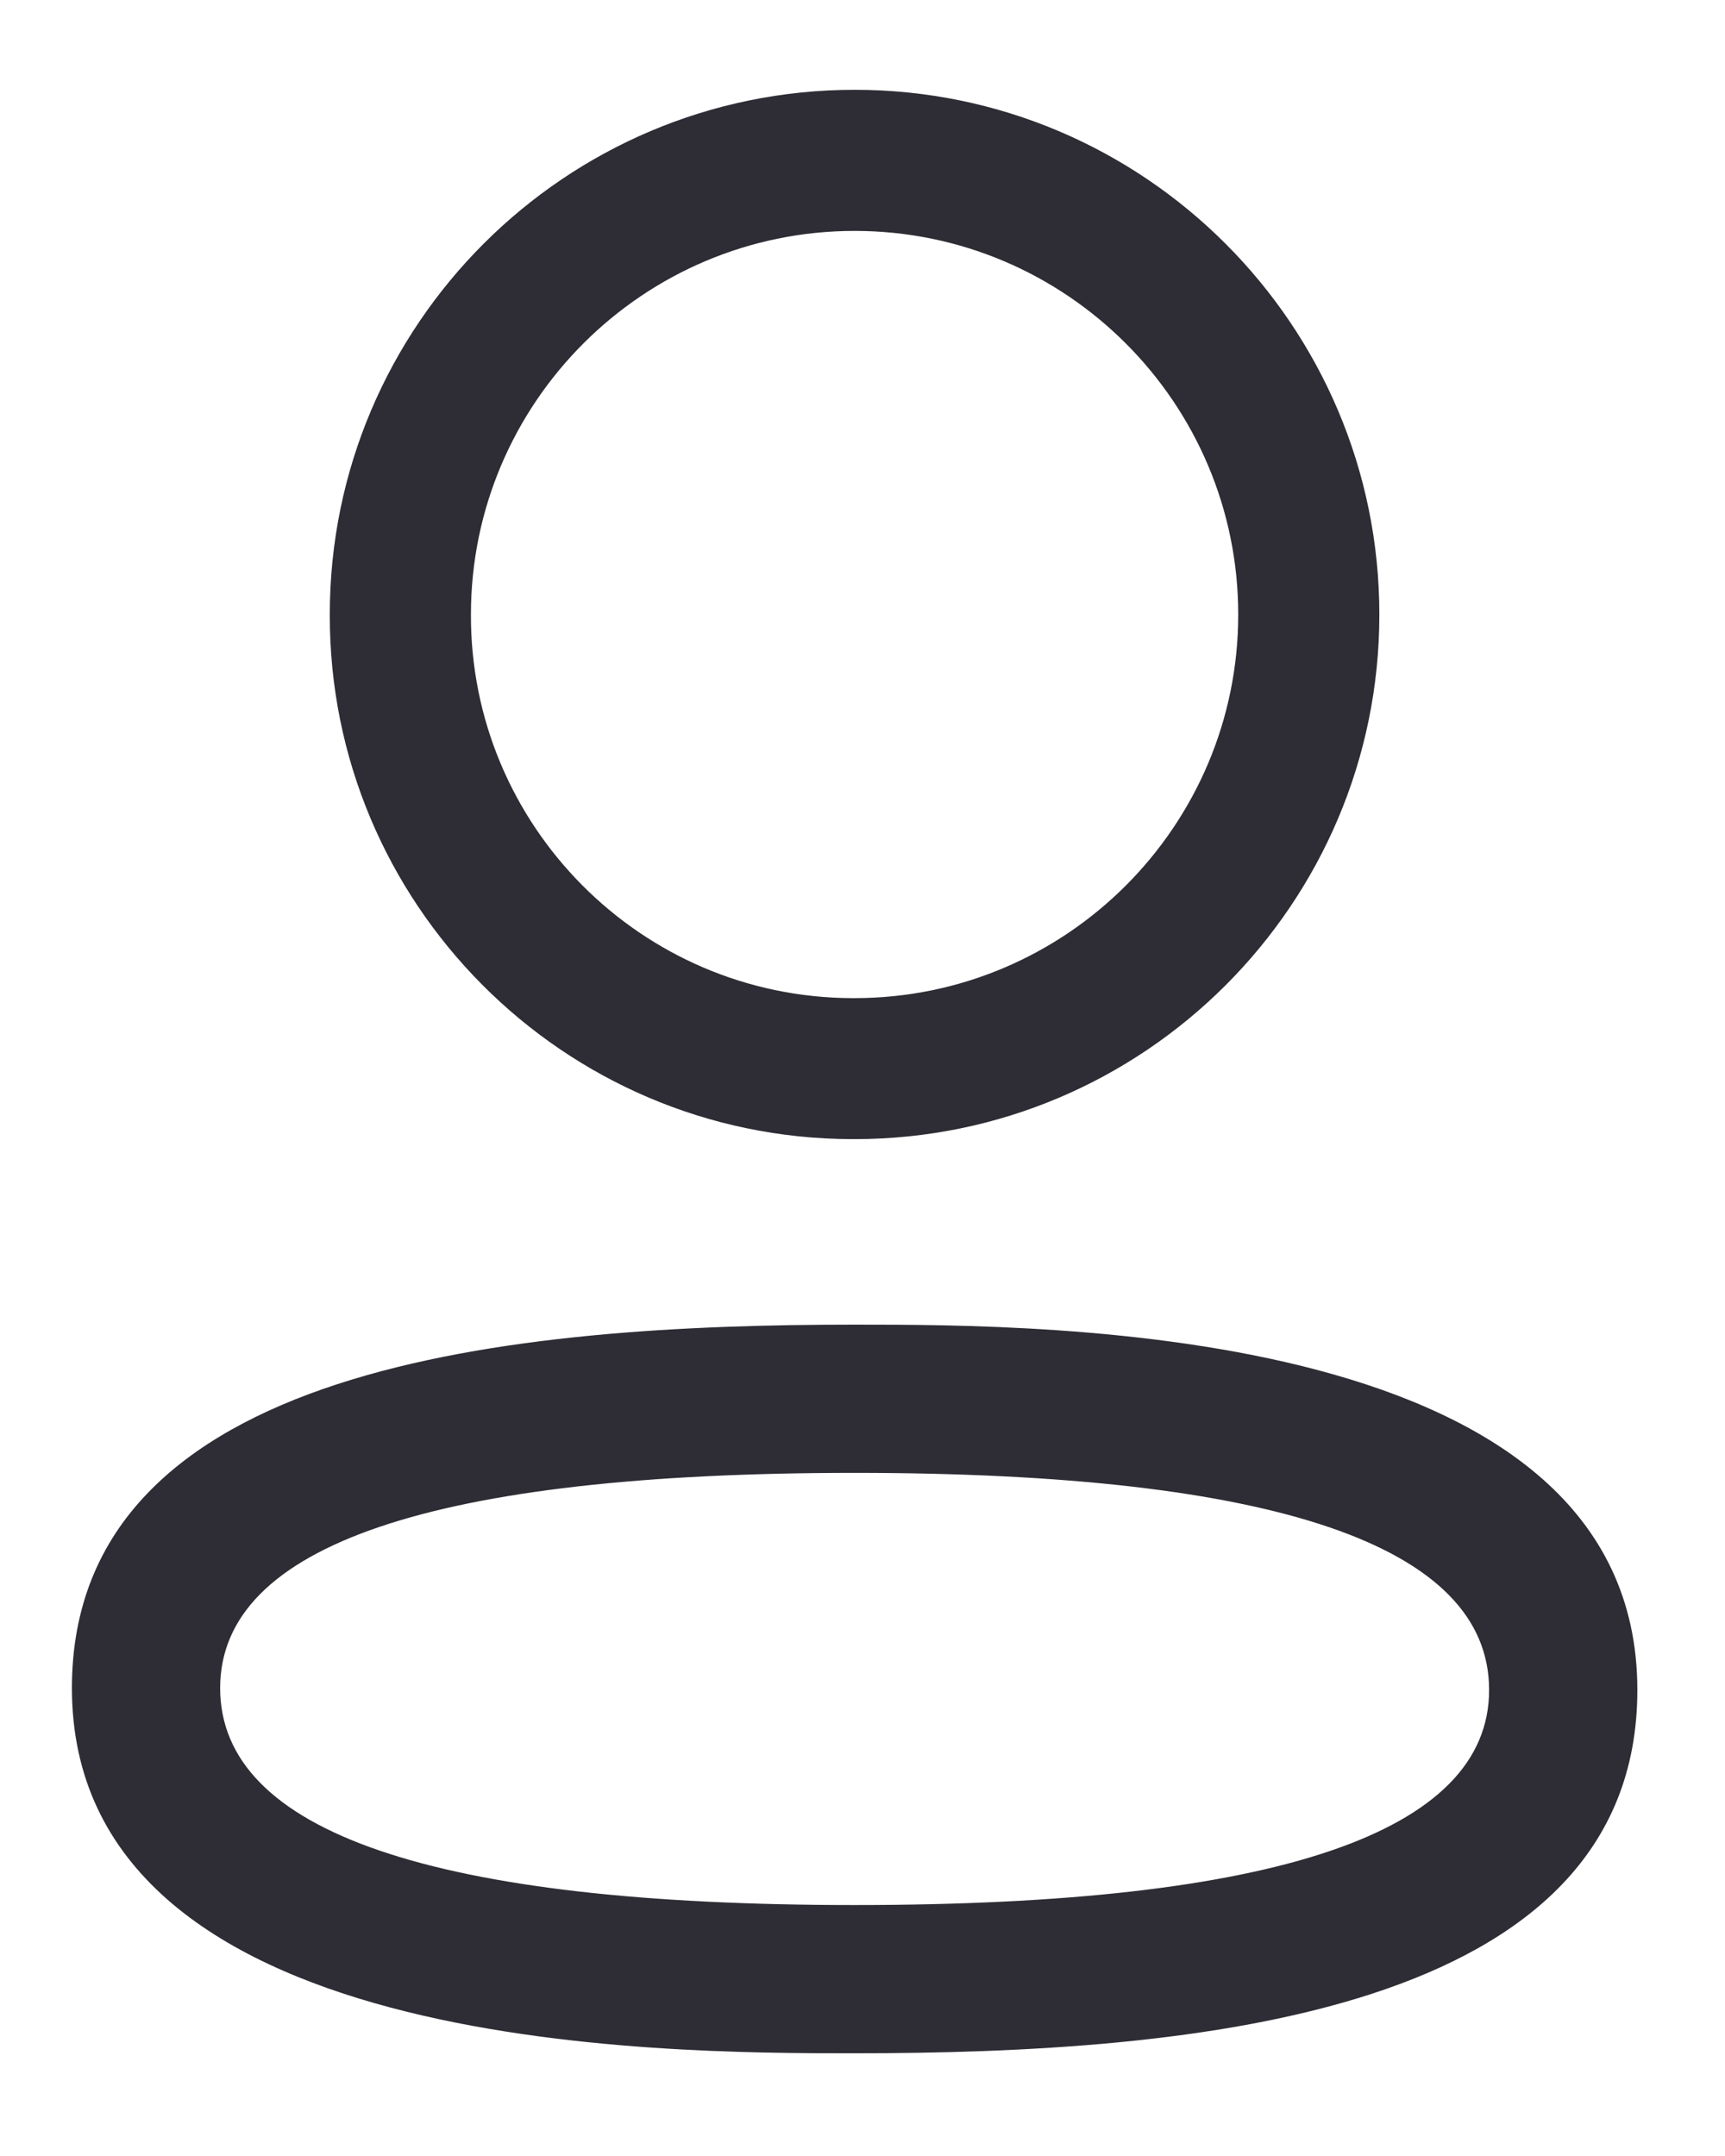 <svg width="16" height="20" viewBox="0 0 16 20" fill="none" xmlns="http://www.w3.org/2000/svg">
<path fill-rule="evenodd" clip-rule="evenodd" d="M7.898 10.567H7.927C10.611 10.567 12.794 8.385 12.794 5.701C12.794 3.017 10.611 0.833 7.927 0.833C5.243 0.833 3.059 3.017 3.059 5.698C3.05 8.374 5.22 10.559 7.898 10.567ZM4.368 5.701C4.368 3.738 5.965 2.142 7.927 2.142C9.889 2.142 11.485 3.738 11.485 5.701C11.485 7.662 9.889 9.259 7.927 9.259H7.901C5.947 9.252 4.362 7.657 4.368 5.701Z" fill="#2E2C34"/>
<path fill-rule="evenodd" clip-rule="evenodd" d="M0.667 15.659C0.667 19.047 6.132 19.047 7.927 19.047C11.043 19.047 15.187 18.698 15.187 15.677C15.187 12.288 9.723 12.288 7.927 12.288C4.811 12.288 0.667 12.637 0.667 15.659ZM2.042 15.659C2.042 14.334 4.021 13.663 7.927 13.663C11.832 13.663 13.812 14.341 13.812 15.677C13.812 17.002 11.832 17.672 7.927 17.672C4.021 17.672 2.042 16.995 2.042 15.659Z" fill="#2E2C34"/>
</svg>
